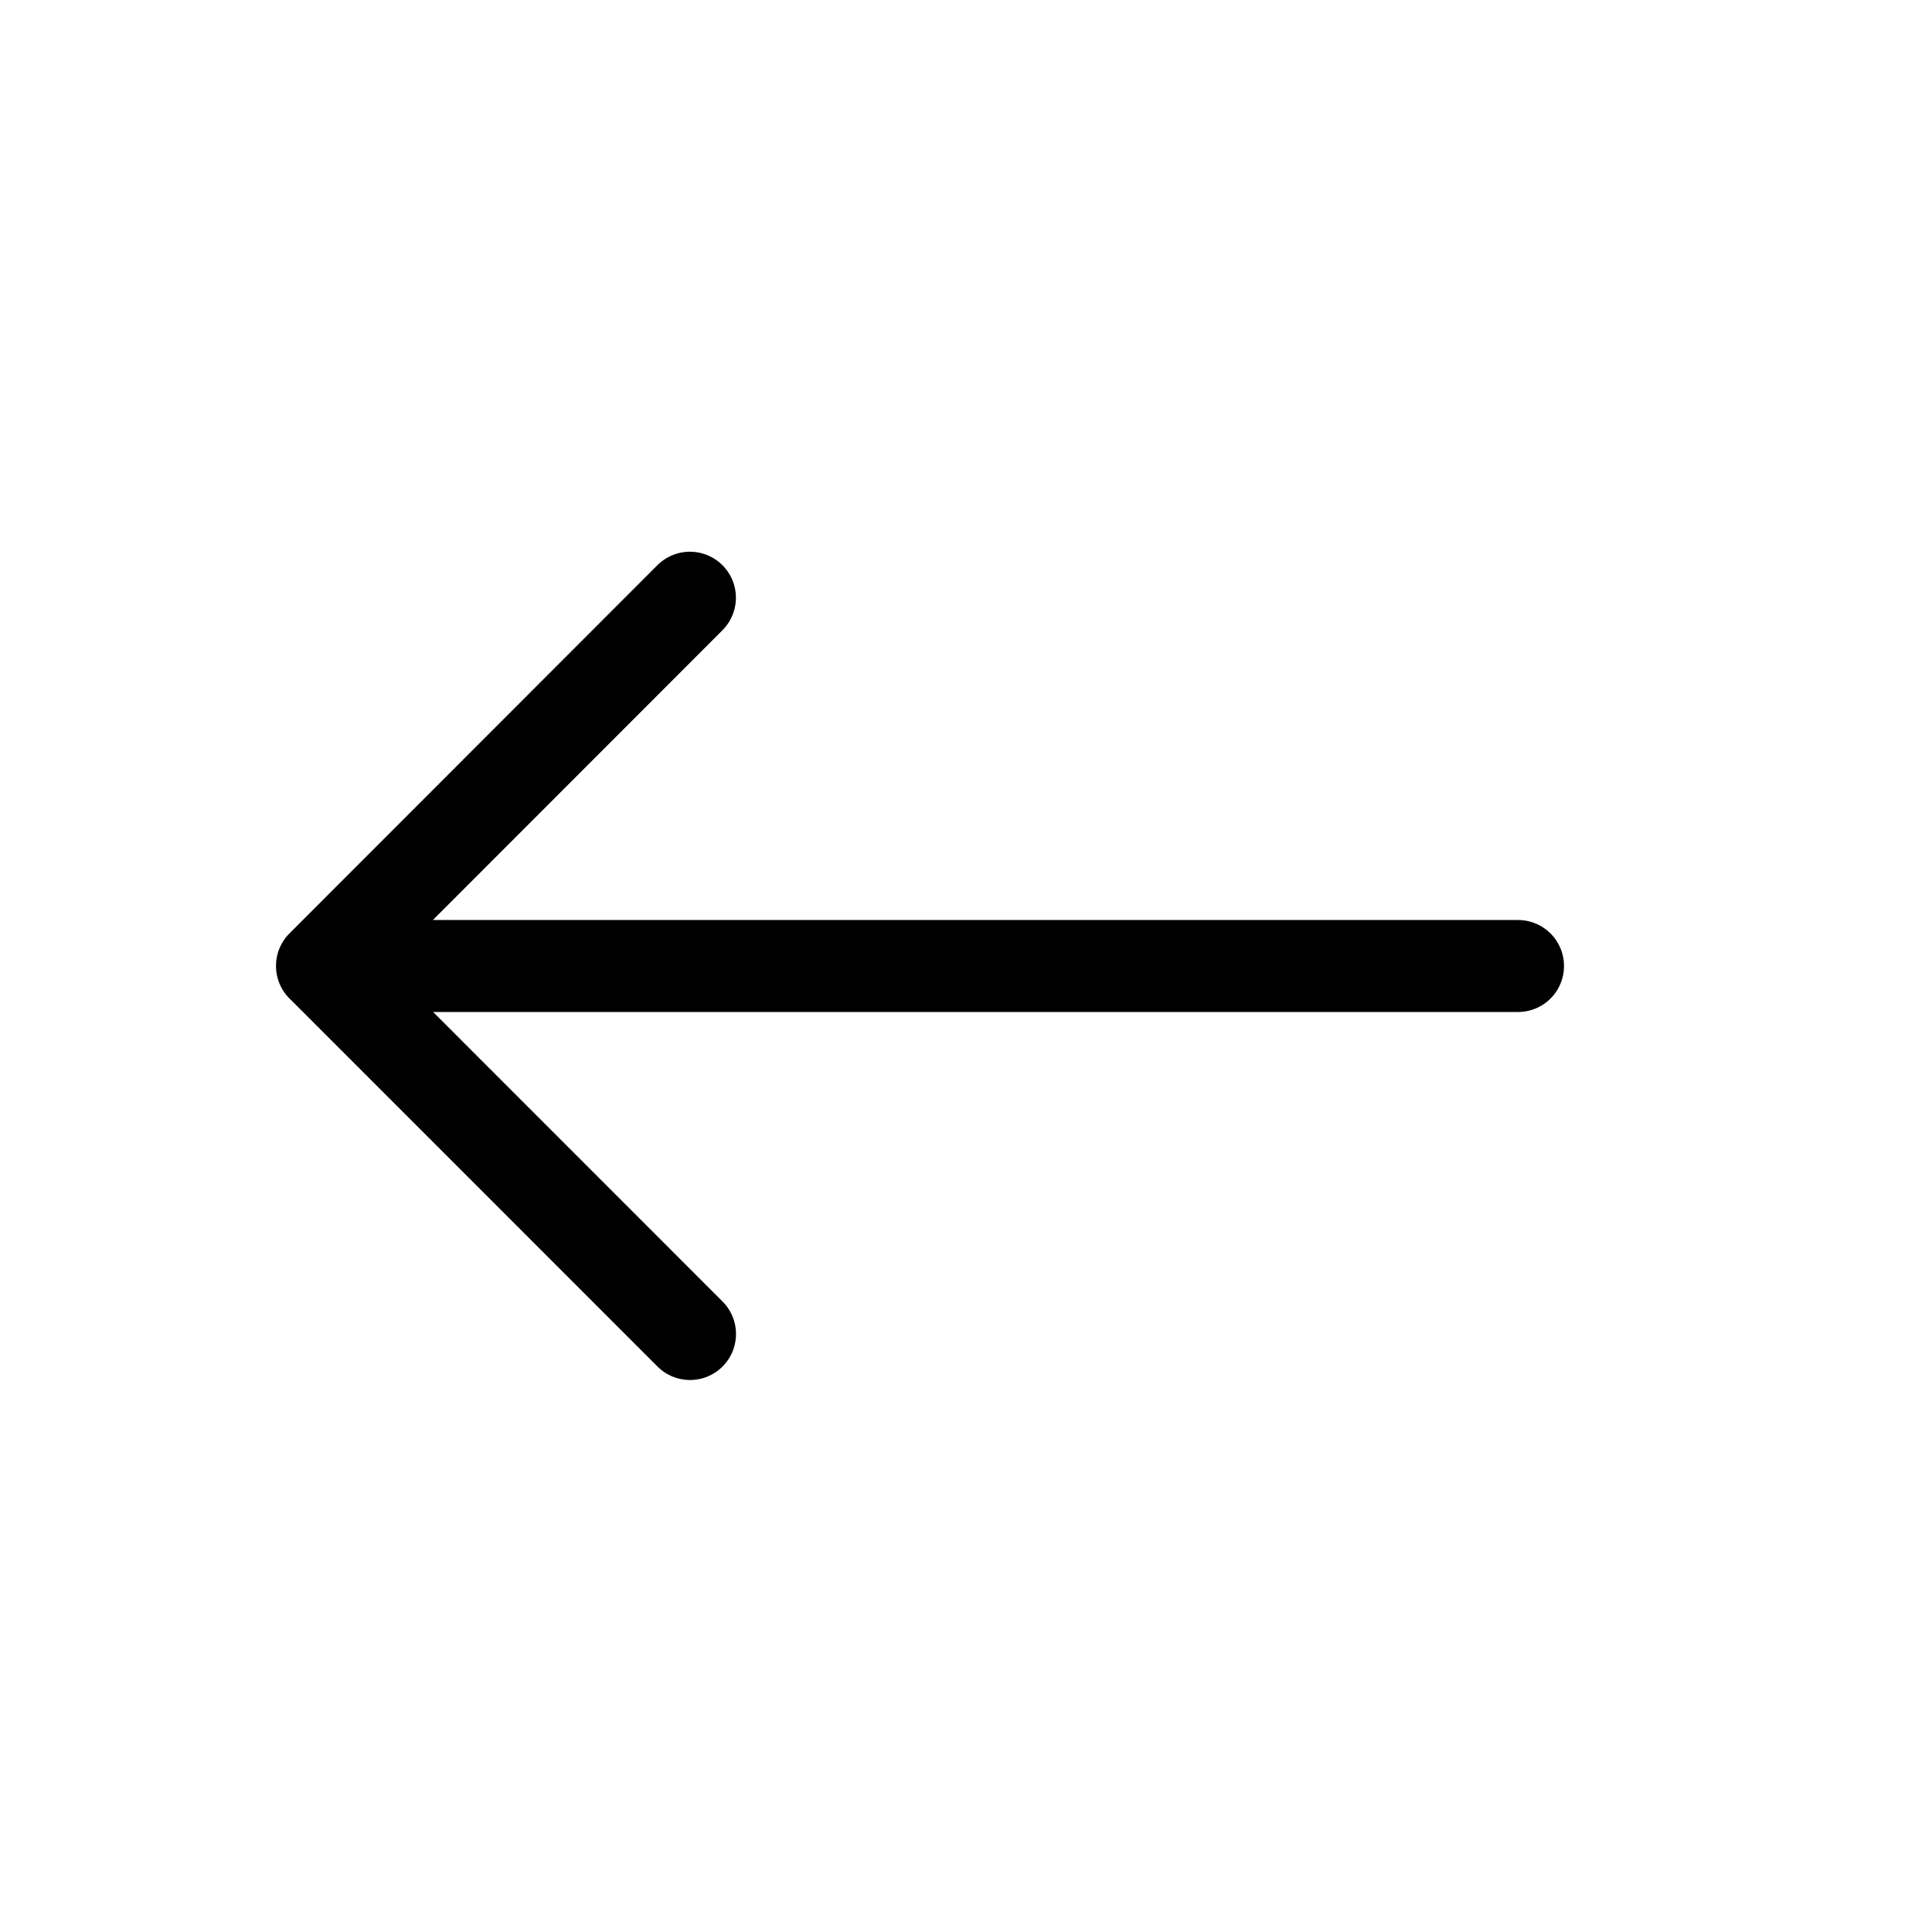 <svg xmlns="http://www.w3.org/2000/svg" width="32" height="32" viewBox="0 0 21 21"><path fill="none" stroke="currentColor" stroke-linecap="round" stroke-linejoin="round" d="M7.499 6.497L3.5 10.499l4 4.001m9-4h-13"/></svg>